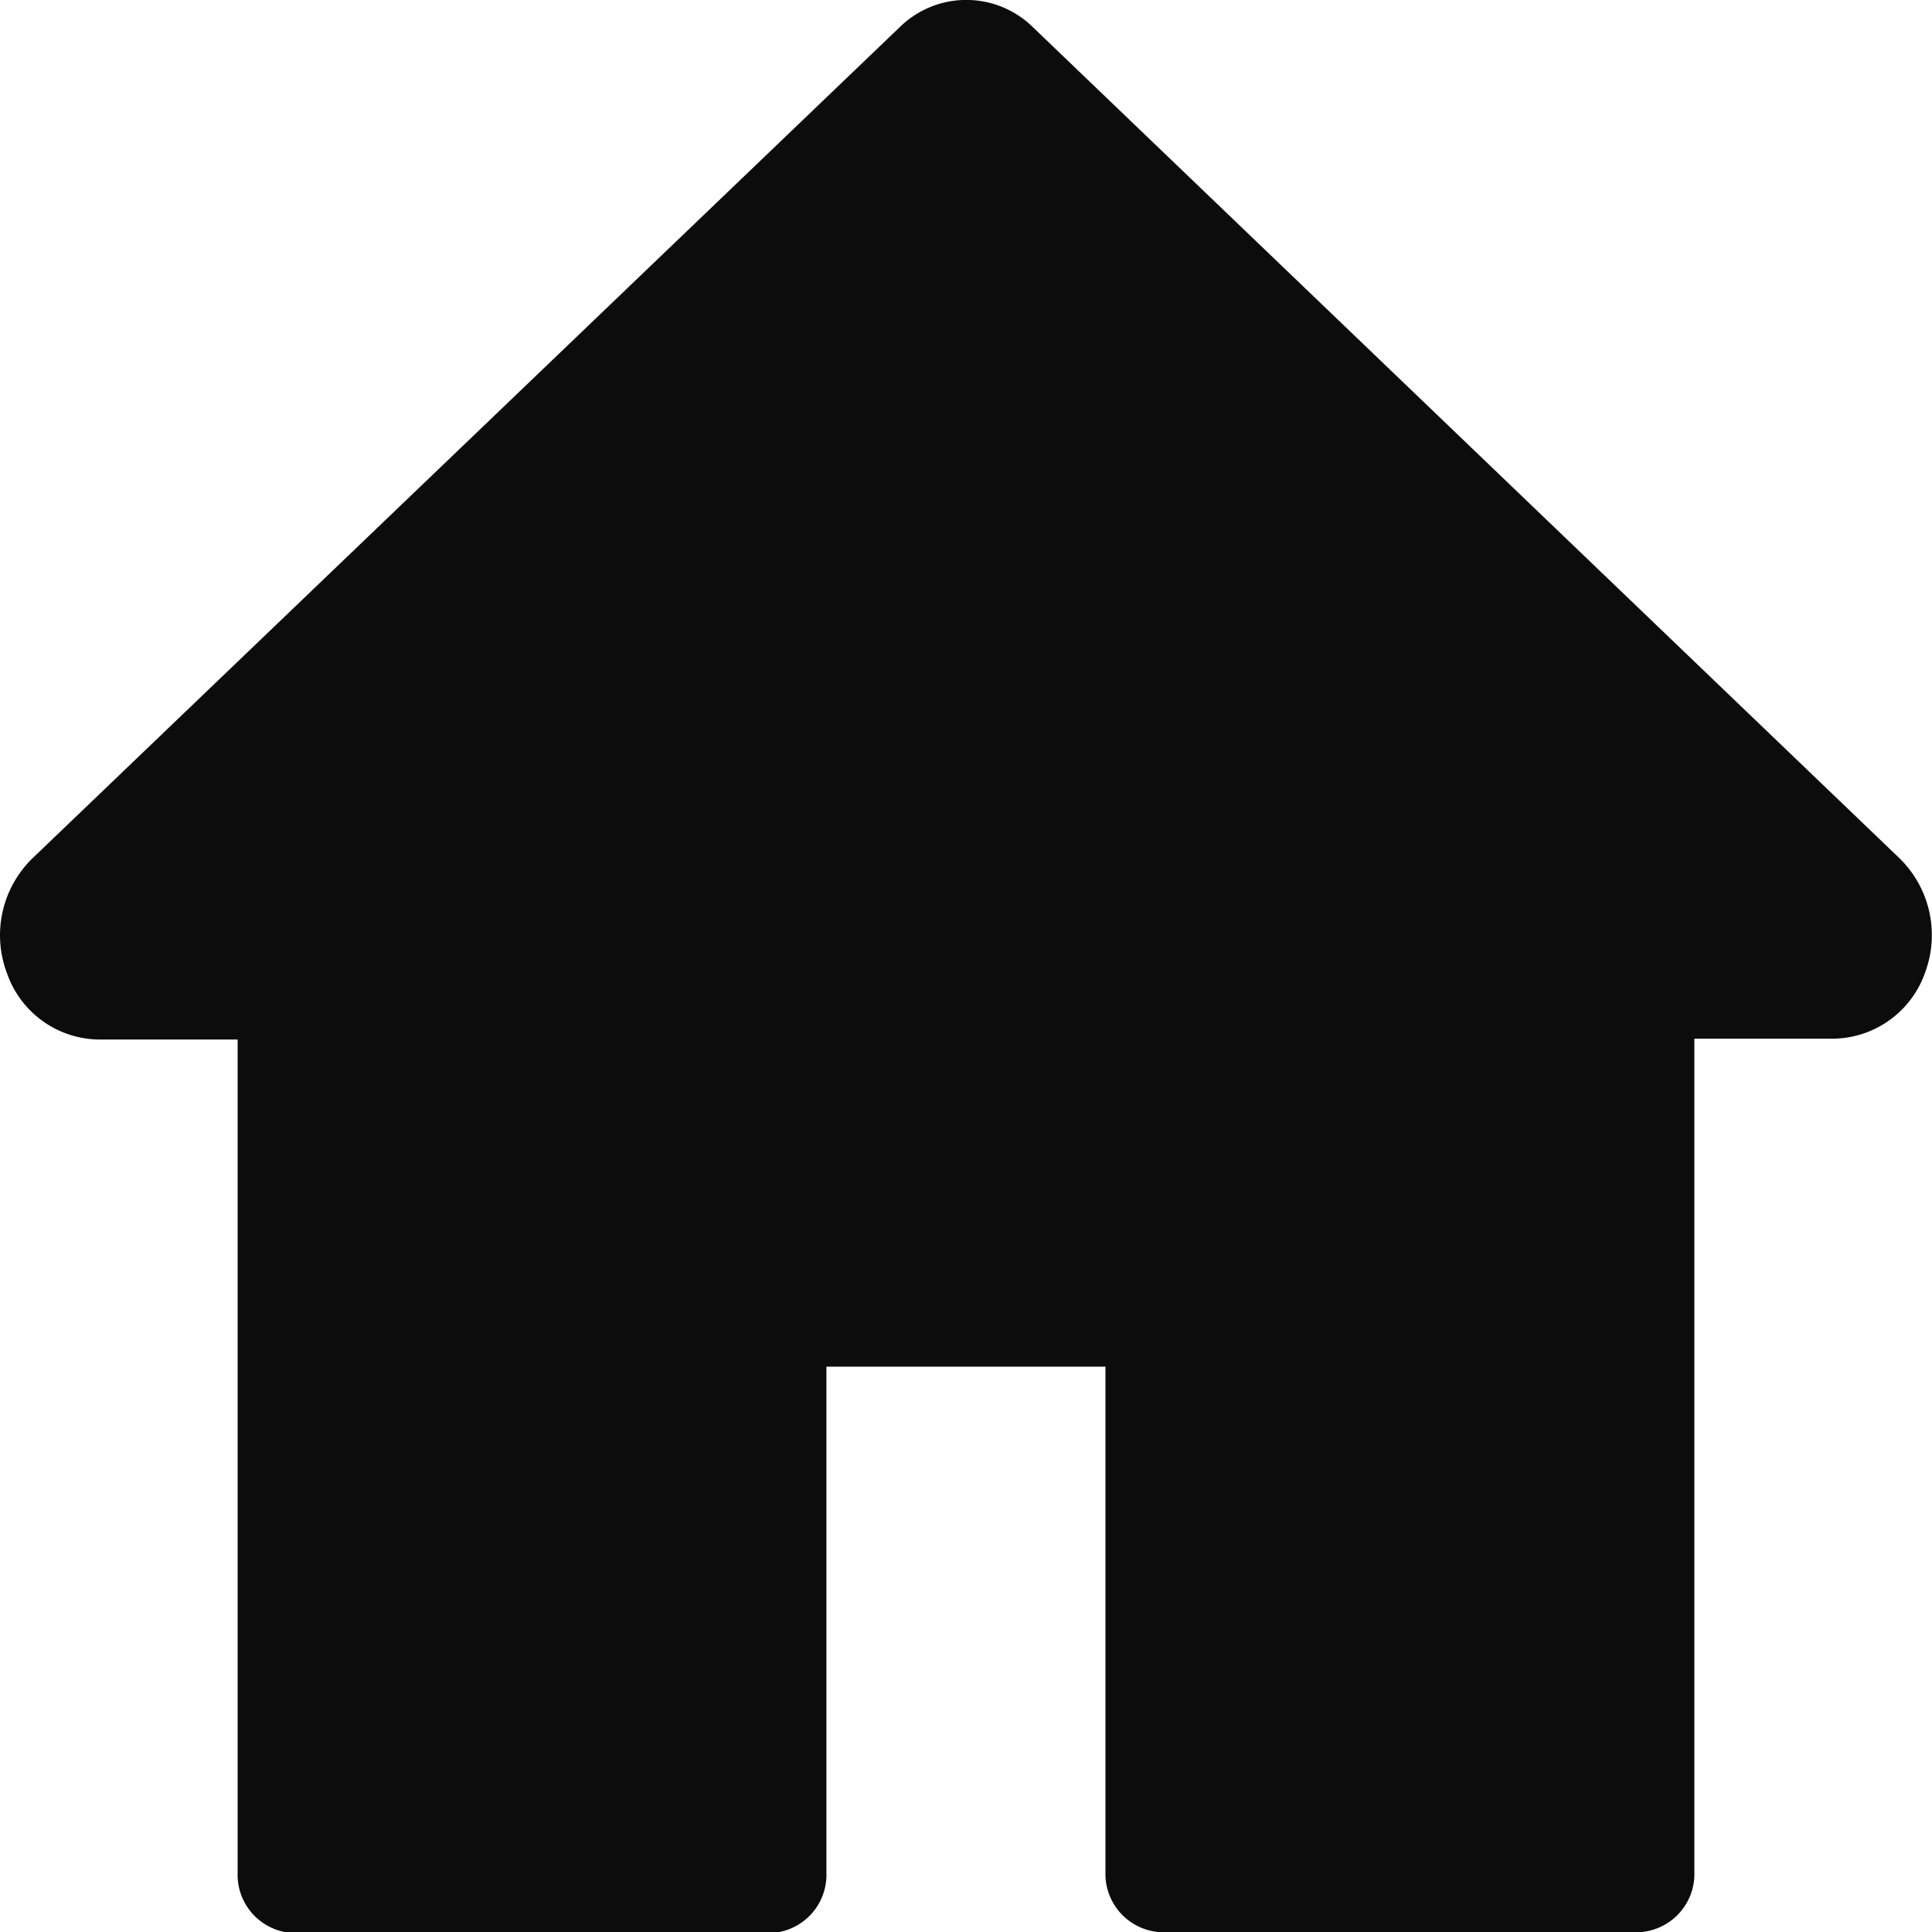 <svg xmlns="http://www.w3.org/2000/svg" width="16" height="16" viewBox="0 0 16 16">
  <path id="home_icon" d="M15.876,7.406,8.7.524a.787.787,0,0,0-1.105,0L.414,7.406a.889.889,0,0,0-.212.95.817.817,0,0,0,.765.551H2.113v6.9a.483.483,0,0,0,.471.5H6.518a.483.483,0,0,0,.471-.5V11.616H9.3V15.8a.483.483,0,0,0,.471.5h3.935a.483.483,0,0,0,.471-.5v-6.9h1.147a.817.817,0,0,0,.765-.551A.889.889,0,0,0,15.876,7.406Z" transform="translate(-0.145 -0.298)" fill="#0c0c0c"/>
</svg>
